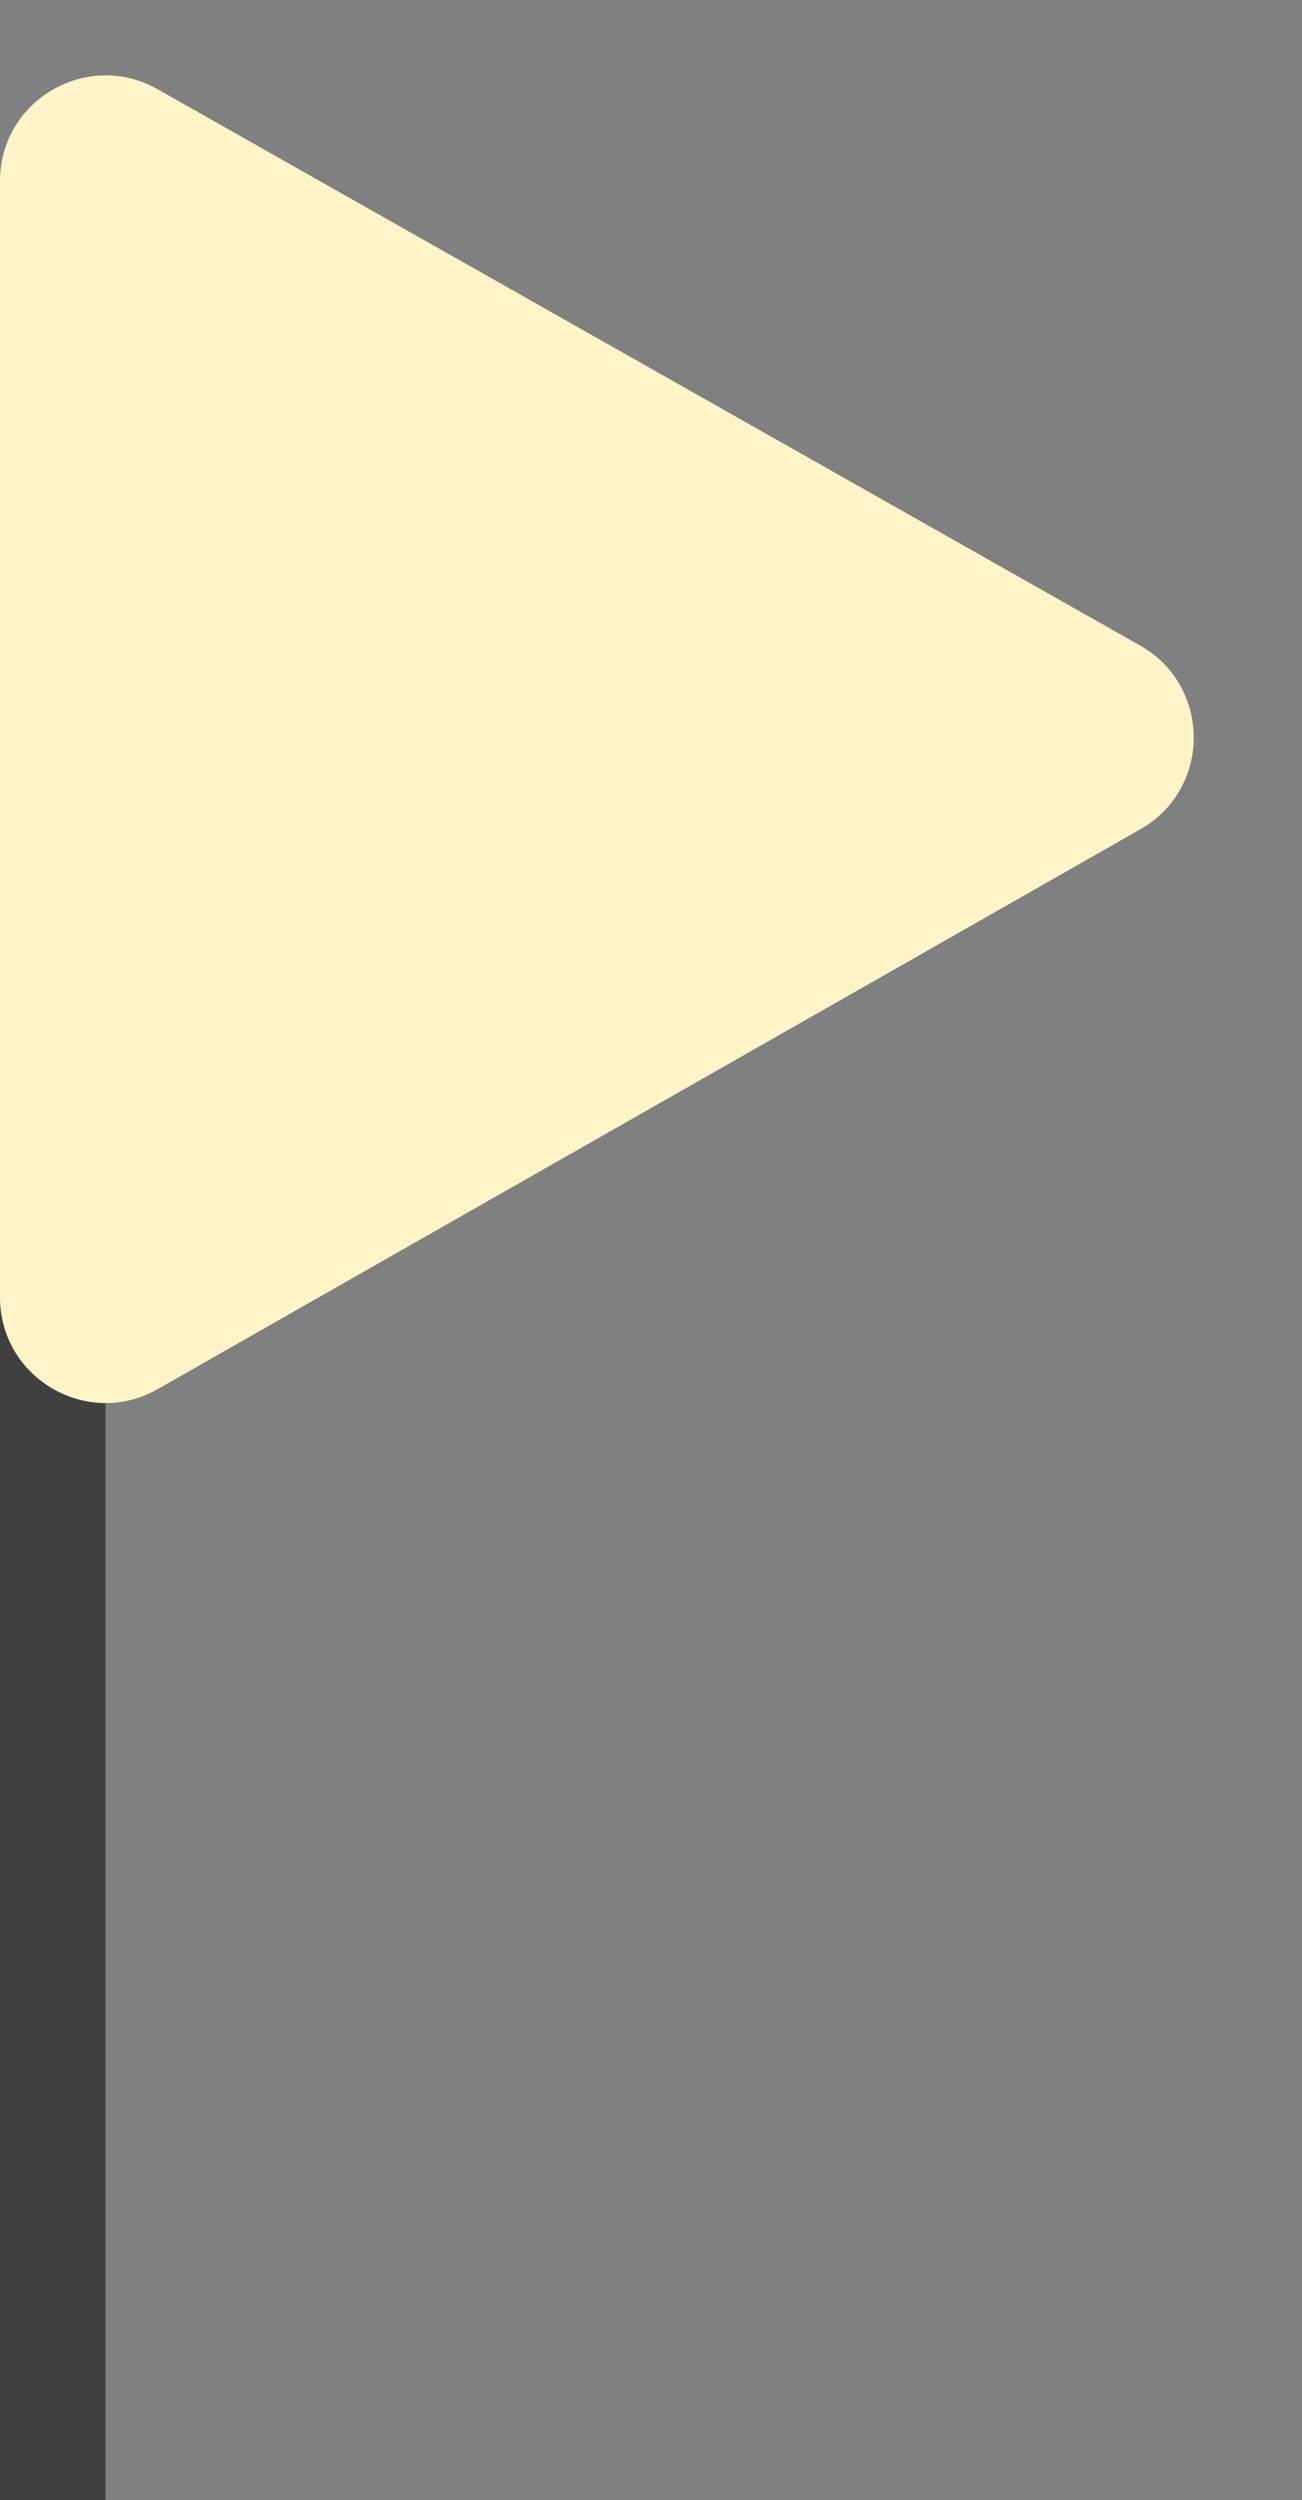 <svg width="37" height="71" viewBox="0 0 37 71" fill="none" xmlns="http://www.w3.org/2000/svg">
<rect x="0" y="0" width="37" height="71" fill="#808080" stroke="none"/>
<rect y="35" width="3" height="36" fill="#404040"/>
<path d="M32.4 18.332C34.427 19.479 34.431 22.398 32.407 23.55L4.484 39.447C2.484 40.586 -1.71092e-06 39.141 -1.61032e-06 36.84L-4.03956e-06 5.144C-3.93912e-06 2.846 2.477 1.402 4.477 2.533L32.4 18.332Z" fill="#FEF3C9"/>
</svg>
